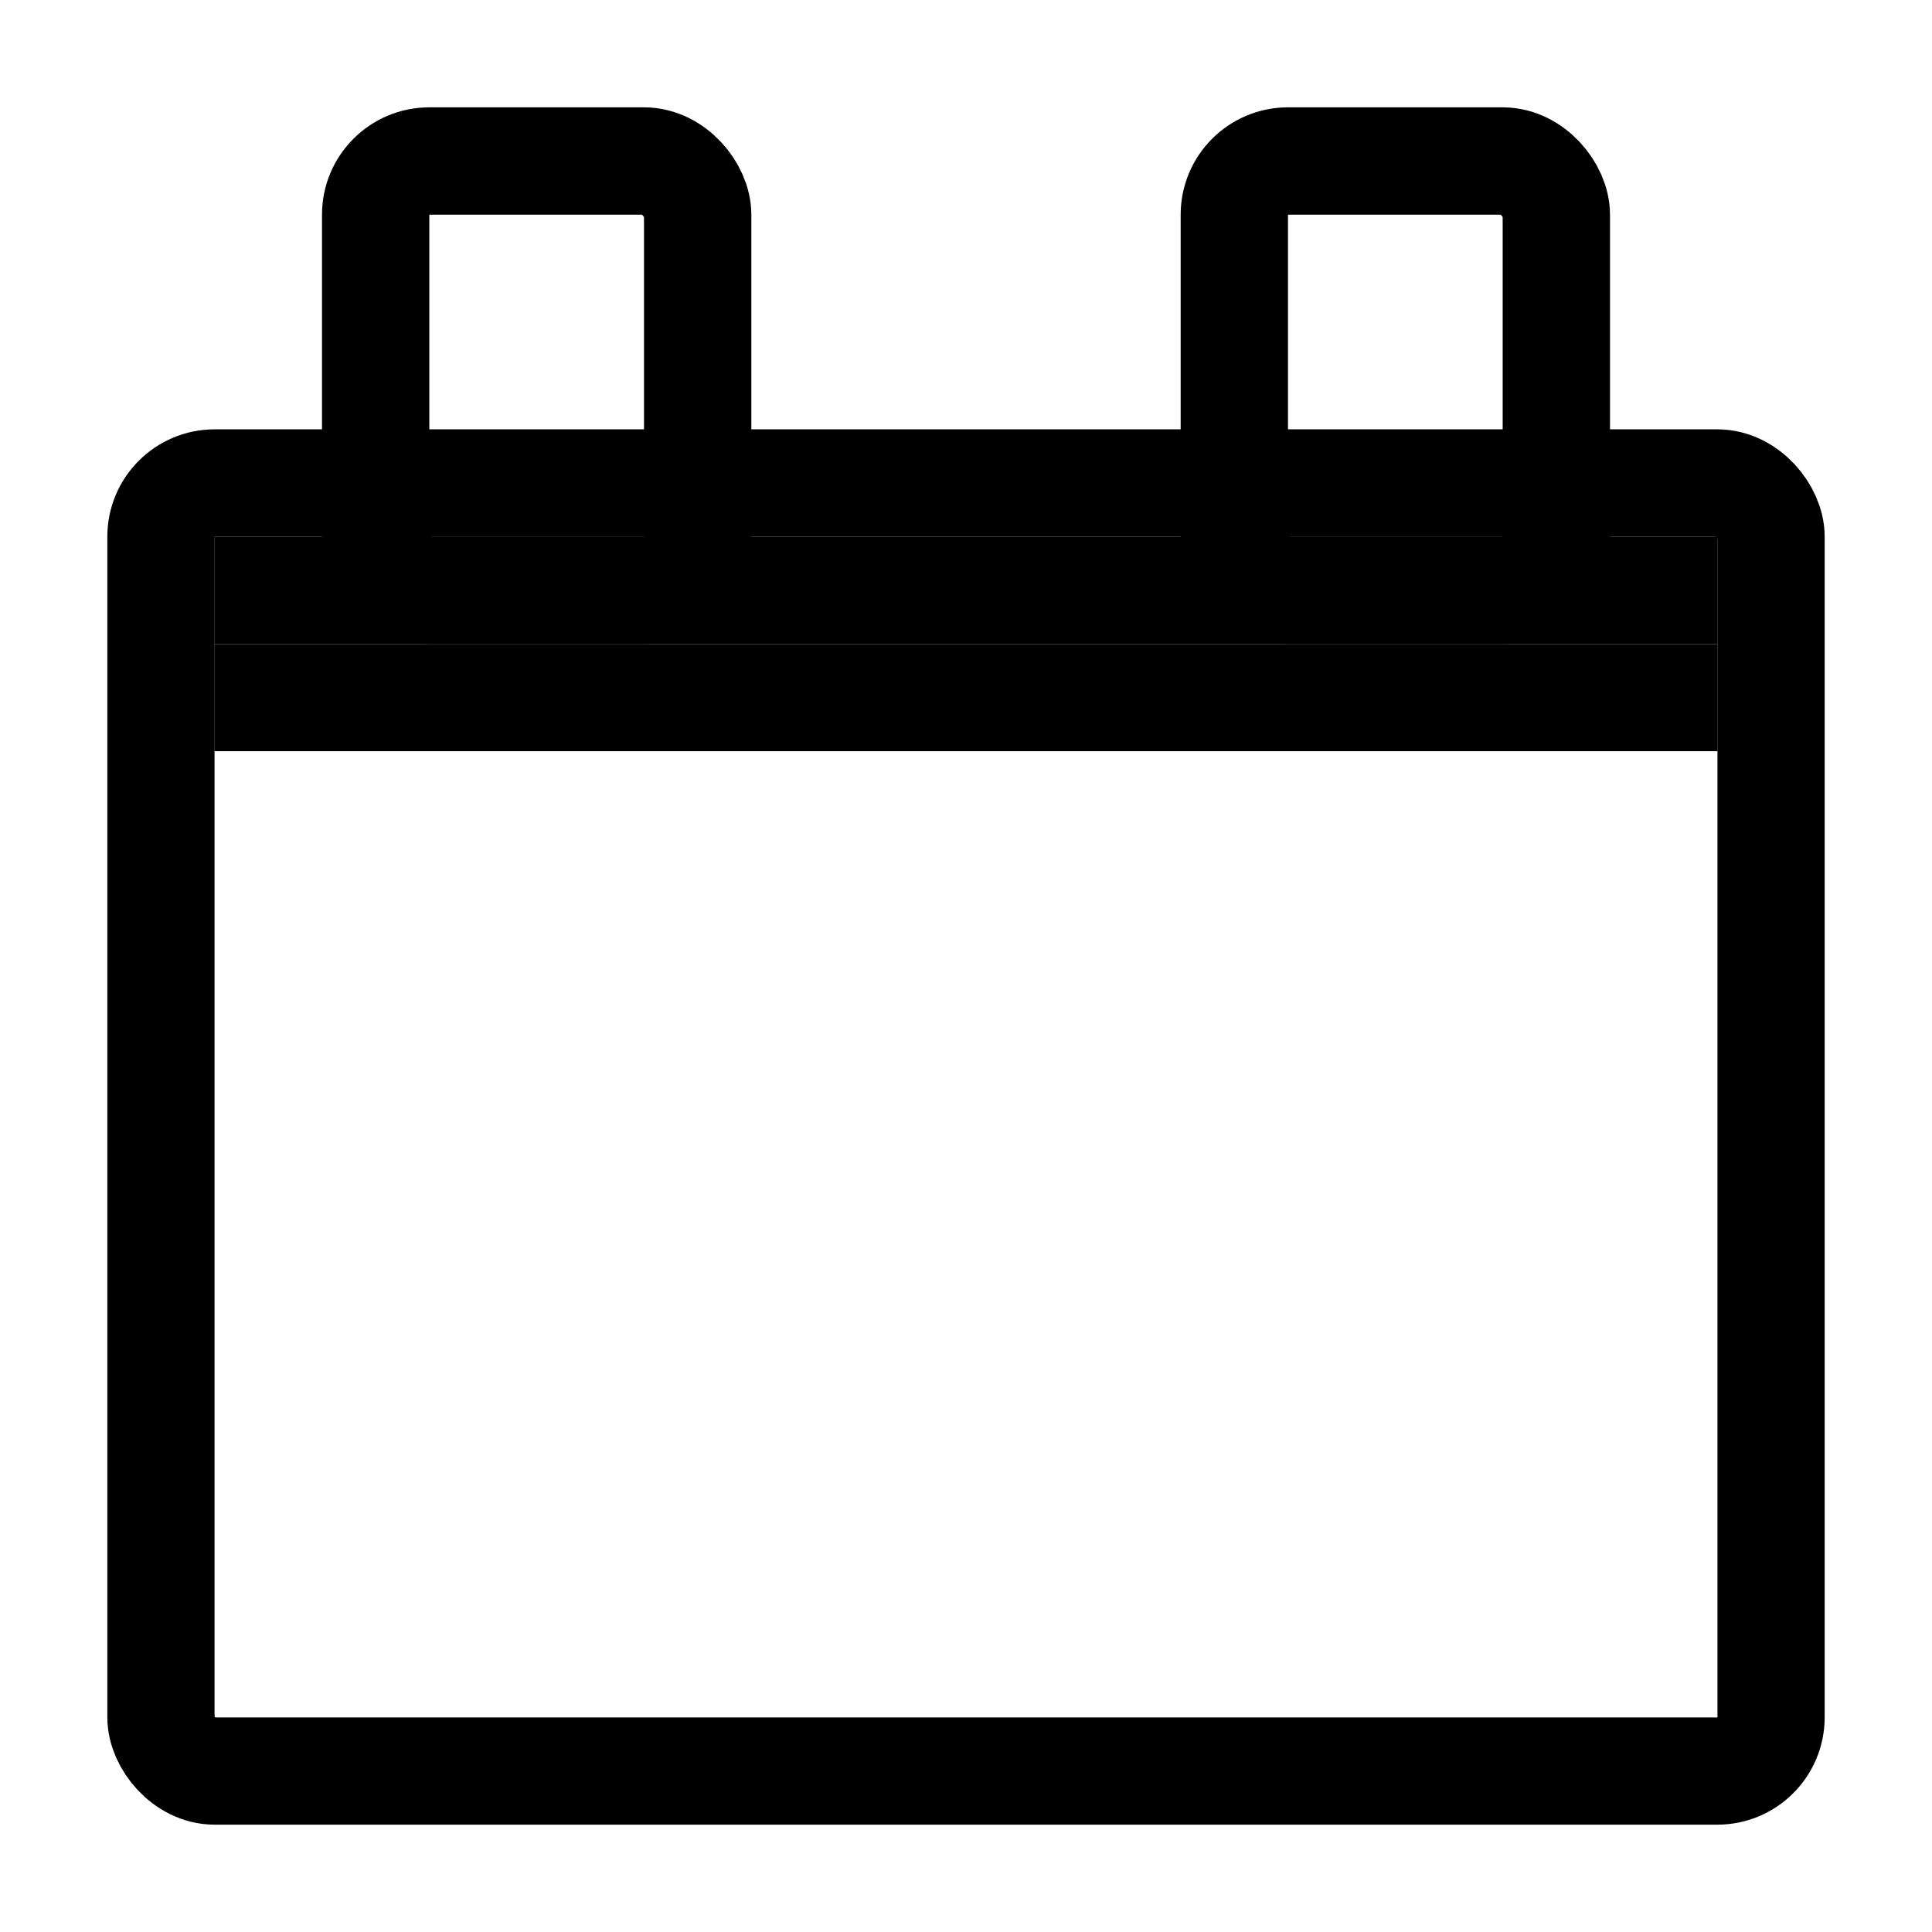<svg width="18" height="18" viewBox="0 0 18 18" fill="none" xmlns="http://www.w3.org/2000/svg">
<rect width="18" height="18" fill="white"/>
<rect x="1.5" y="4.5" width="15" height="12" rx="0.5" stroke="black"/>
<rect x="3.5" y="1.5" width="3" height="4" rx="0.5" stroke="black"/>
<rect x="11.5" y="1.5" width="3" height="4" rx="0.5" stroke="black"/>
<line x1="2" y1="5.5" x2="16" y2="5.5" stroke="black"/>
<line x1="2" y1="6.5" x2="16" y2="6.5" stroke="black"/>
<rect x="2" y="7" width="14" height="9" fill="white"/>
</svg>
